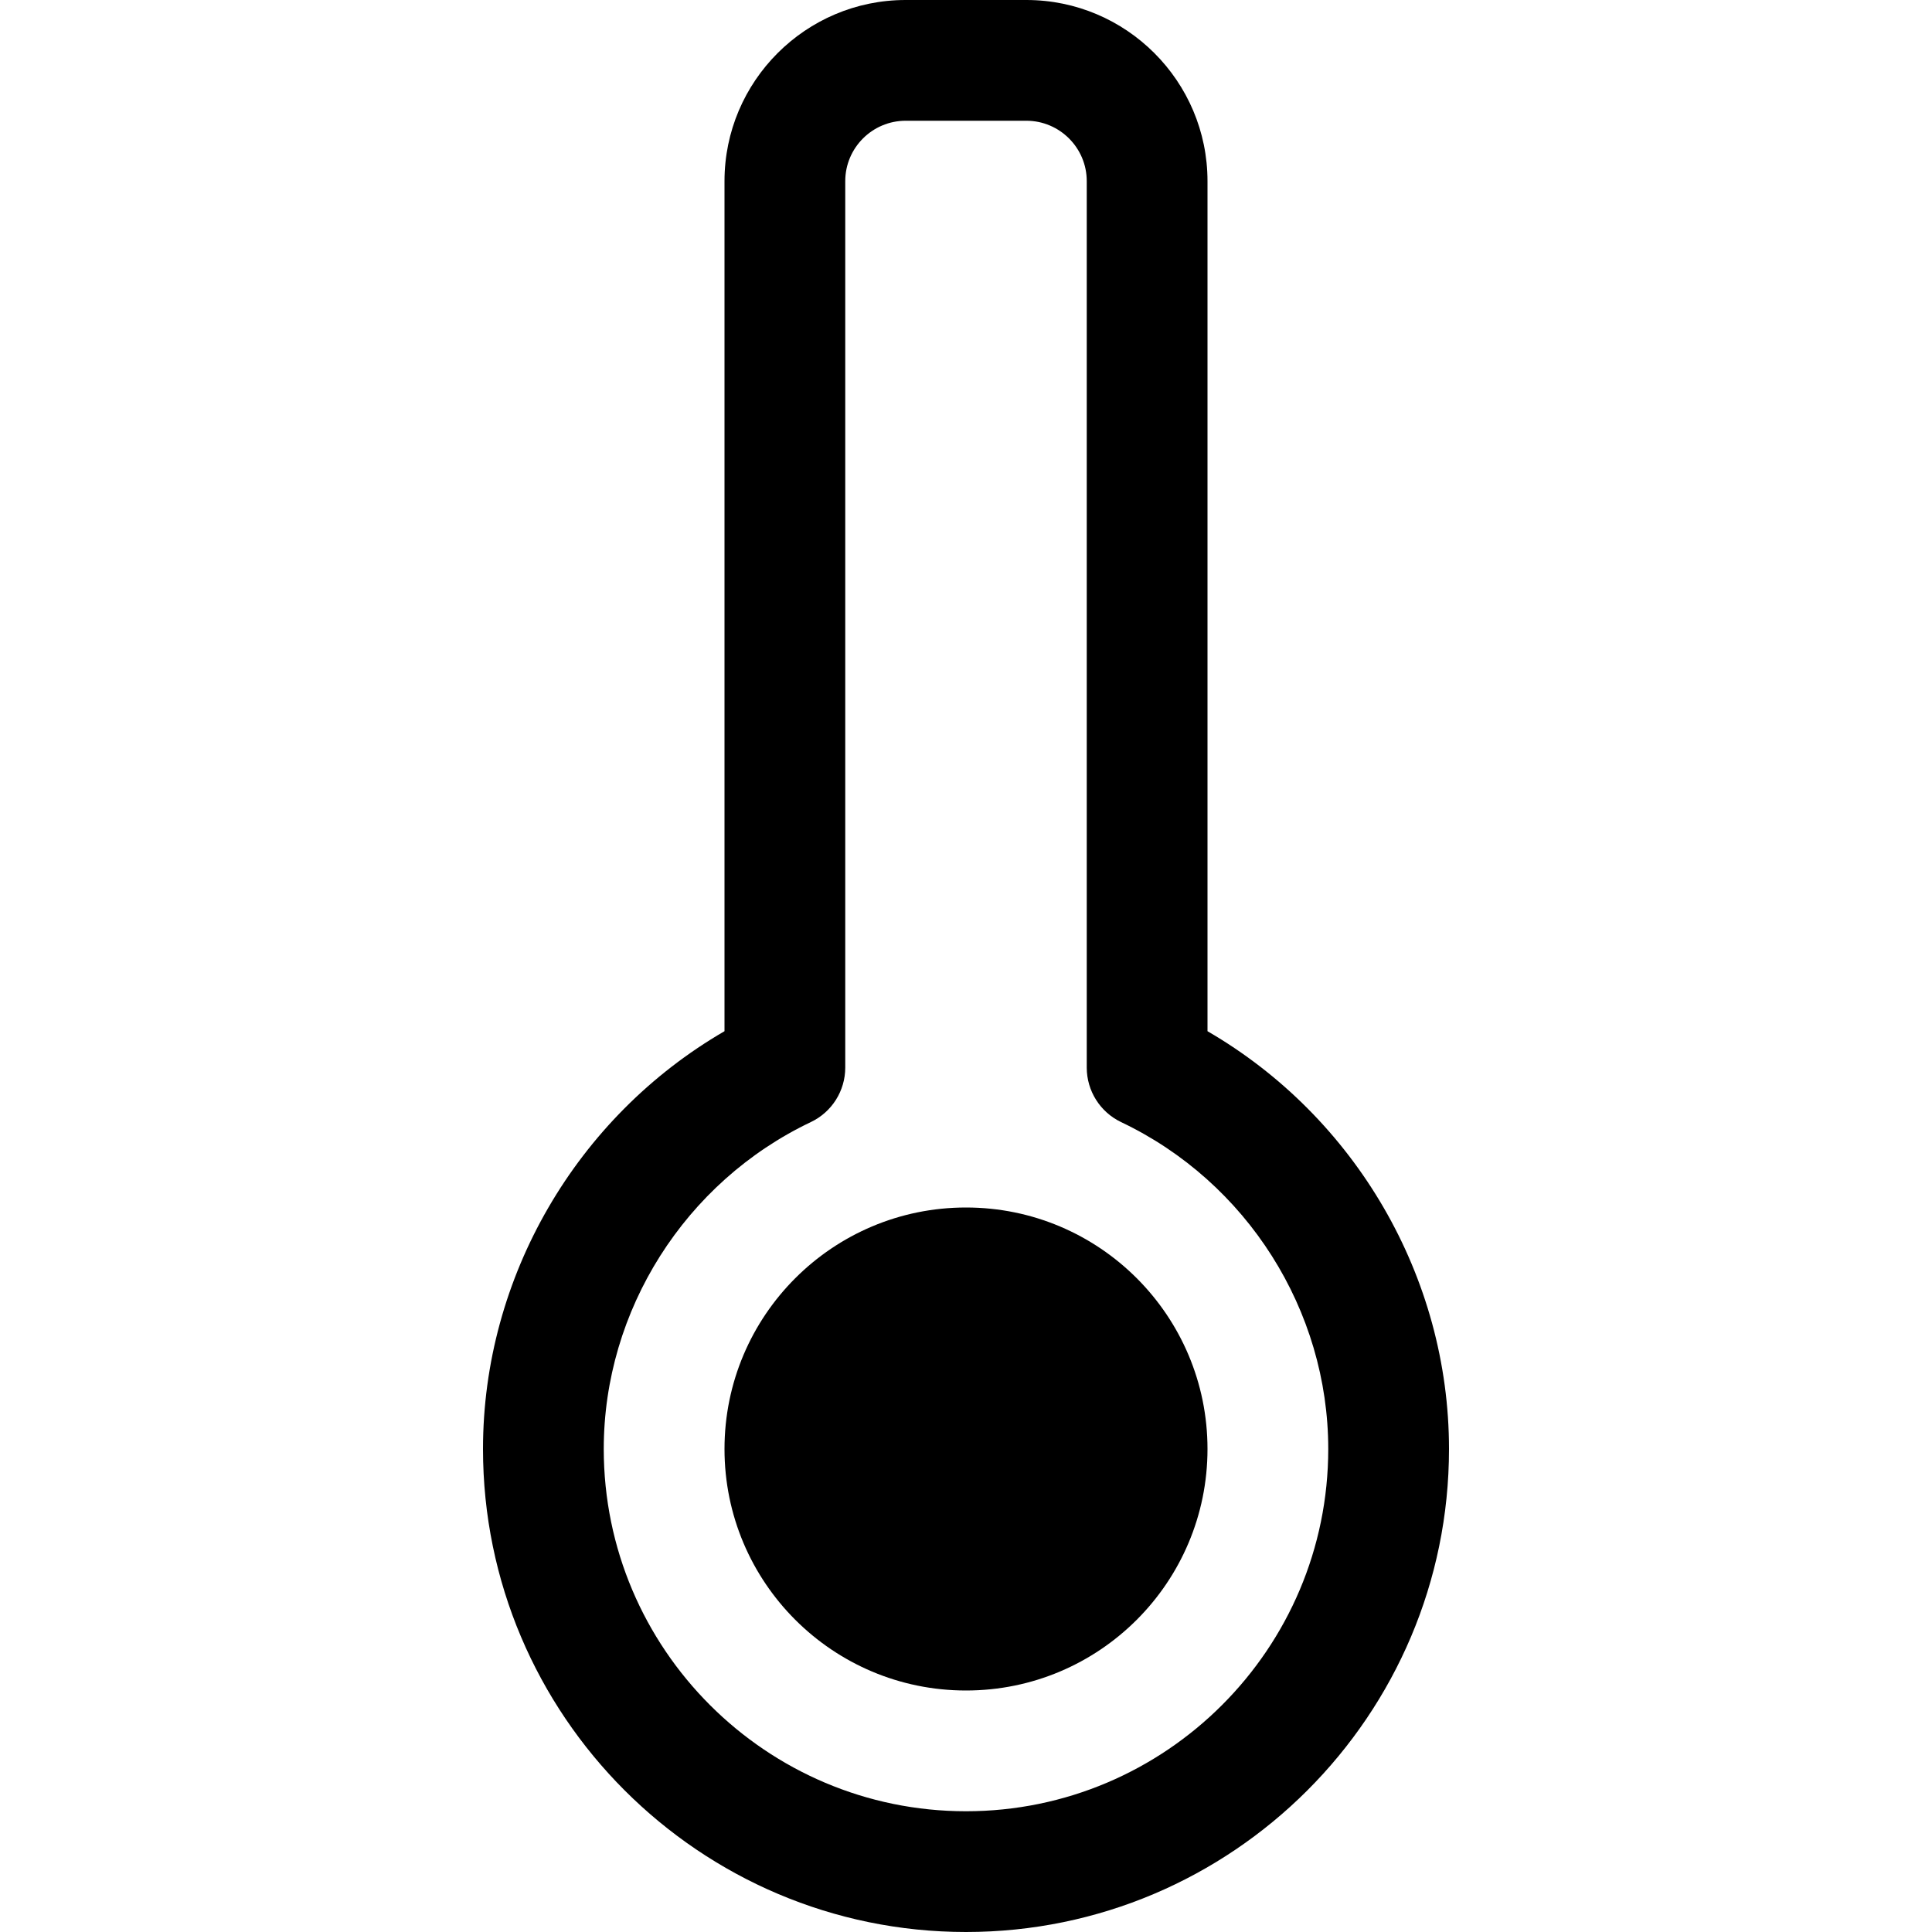 <?xml version="1.0" encoding="iso-8859-1"?>
<!-- Generator: Adobe Illustrator 19.0.0, SVG Export Plug-In . SVG Version: 6.00 Build 0)  -->
<svg xmlns="http://www.w3.org/2000/svg" xmlns:xlink="http://www.w3.org/1999/xlink" version="1.1" id="Capa_1" x="0px" y="0px" viewBox="0 0 512 512" style="enable-background:new 0 0 512 512;" xml:space="preserve">
<g>
	<g>
		<path d="M320,273.28V48c0-26.464-21.536-48-48-48h-32c-26.464,0-48,21.536-48,48v225.28C152.816,296,128,338.4,128,384    c0,70.576,57.424,128,128,128s128-57.424,128-128C384,338.4,359.184,296,320,273.28z M256,480c-52.944,0-96-43.056-96-96    c0-36.752,21.536-70.768,54.88-86.64c5.568-2.64,9.12-8.272,9.12-14.432V48c0-8.816,7.184-16,16-16h32c8.816,0,16,7.184,16,16    v234.928c0,6.176,3.552,11.792,9.12,14.448C330.464,313.232,352,347.248,352,384C352,436.944,308.944,480,256,480z"/>
	</g>
</g>
<g>
	<g>
		<circle cx="256" cy="384" r="64"/>
	</g>
</g>
<g>
</g>
<g>
</g>
<g>
</g>
<g>
</g>
<g>
</g>
<g>
</g>
<g>
</g>
<g>
</g>
<g>
</g>
<g>
</g>
<g>
</g>
<g>
</g>
<g>
</g>
<g>
</g>
<g>
</g>
</svg>
